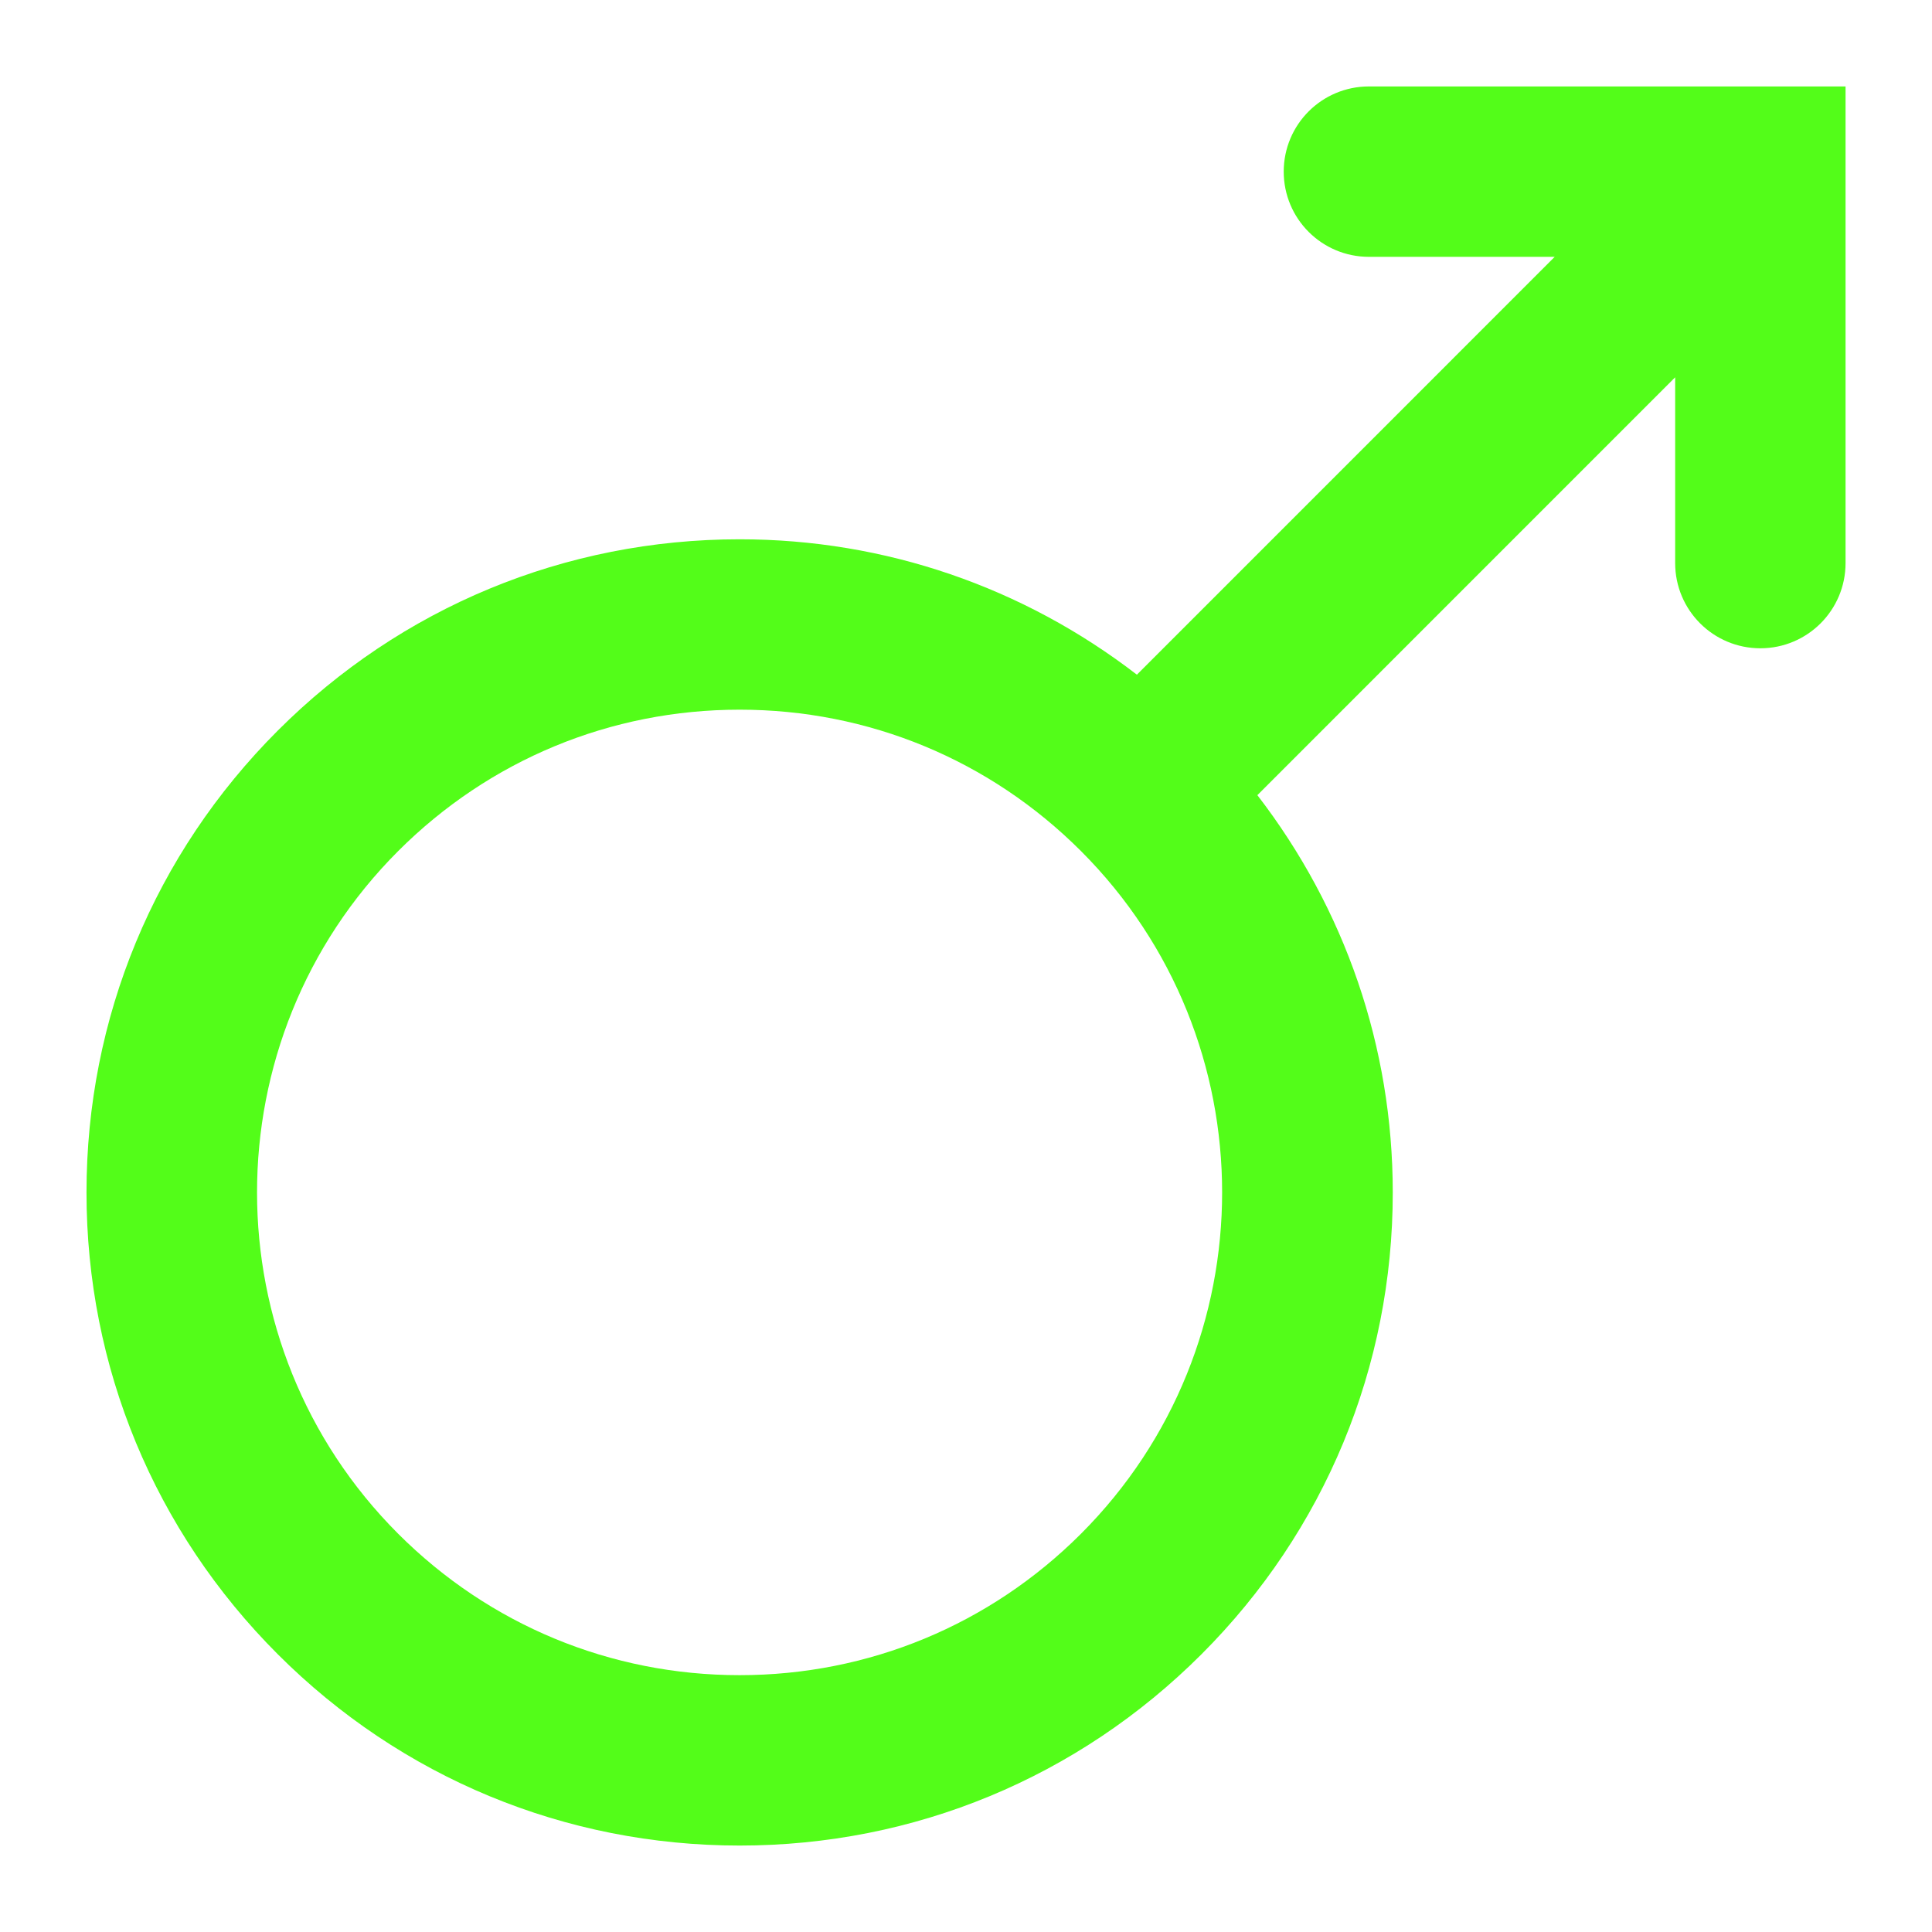 <?xml version="1.0" encoding="iso-8859-1"?>
<!-- Generator: Adobe Illustrator 17.0.0, SVG Export Plug-In . SVG Version: 6.00 Build 0)  -->
<!DOCTYPE svg PUBLIC "-//W3C//DTD SVG 1.1//EN" "http://www.w3.org/Graphics/SVG/1.1/DTD/svg11.dtd">
<svg version="1.1" id="Layer_1" xmlns="http://www.w3.org/2000/svg" xmlns:xlink="http://www.w3.org/1999/xlink" x="0px" y="0px"
	 width="34.016px" height="34.016px" viewBox="0 0 34.016 34.016" style="enable-background:new 0 0 34.016 34.016;"
	 xml:space="preserve">
<path style="fill:#53FD19;" d="M24.102,1.522c-0.829,0-1.5,0.671-1.5,1.5c0,0.829,0.671,1.5,1.5,1.5h3.271l-7.356,7.357
	c-1.999-1.54-4.43-2.384-6.994-2.384c-3.072,0-5.96,1.196-8.132,3.368c-2.172,2.172-3.368,5.06-3.368,8.132
	c0,3.071,1.196,5.959,3.368,8.131c2.172,2.172,5.06,3.368,8.132,3.368c3.071,0,5.959-1.196,8.131-3.368
	c2.172-2.172,3.368-5.06,3.368-8.131c0-2.565-0.844-4.996-2.384-6.995l7.356-7.357v3.271c0,0.829,0.671,1.5,1.5,1.5
	s1.5-0.671,1.5-1.5V1.522H24.102z M19.032,27.005c-1.605,1.605-3.74,2.489-6.01,2.489c-2.271,0-4.405-0.884-6.011-2.489
	c-3.314-3.314-3.314-8.707,0-12.021c1.606-1.605,3.74-2.489,6.011-2.489c2.27,0,4.405,0.884,6.01,2.489
	C22.346,18.298,22.346,23.69,19.032,27.005z"/>
</svg>
